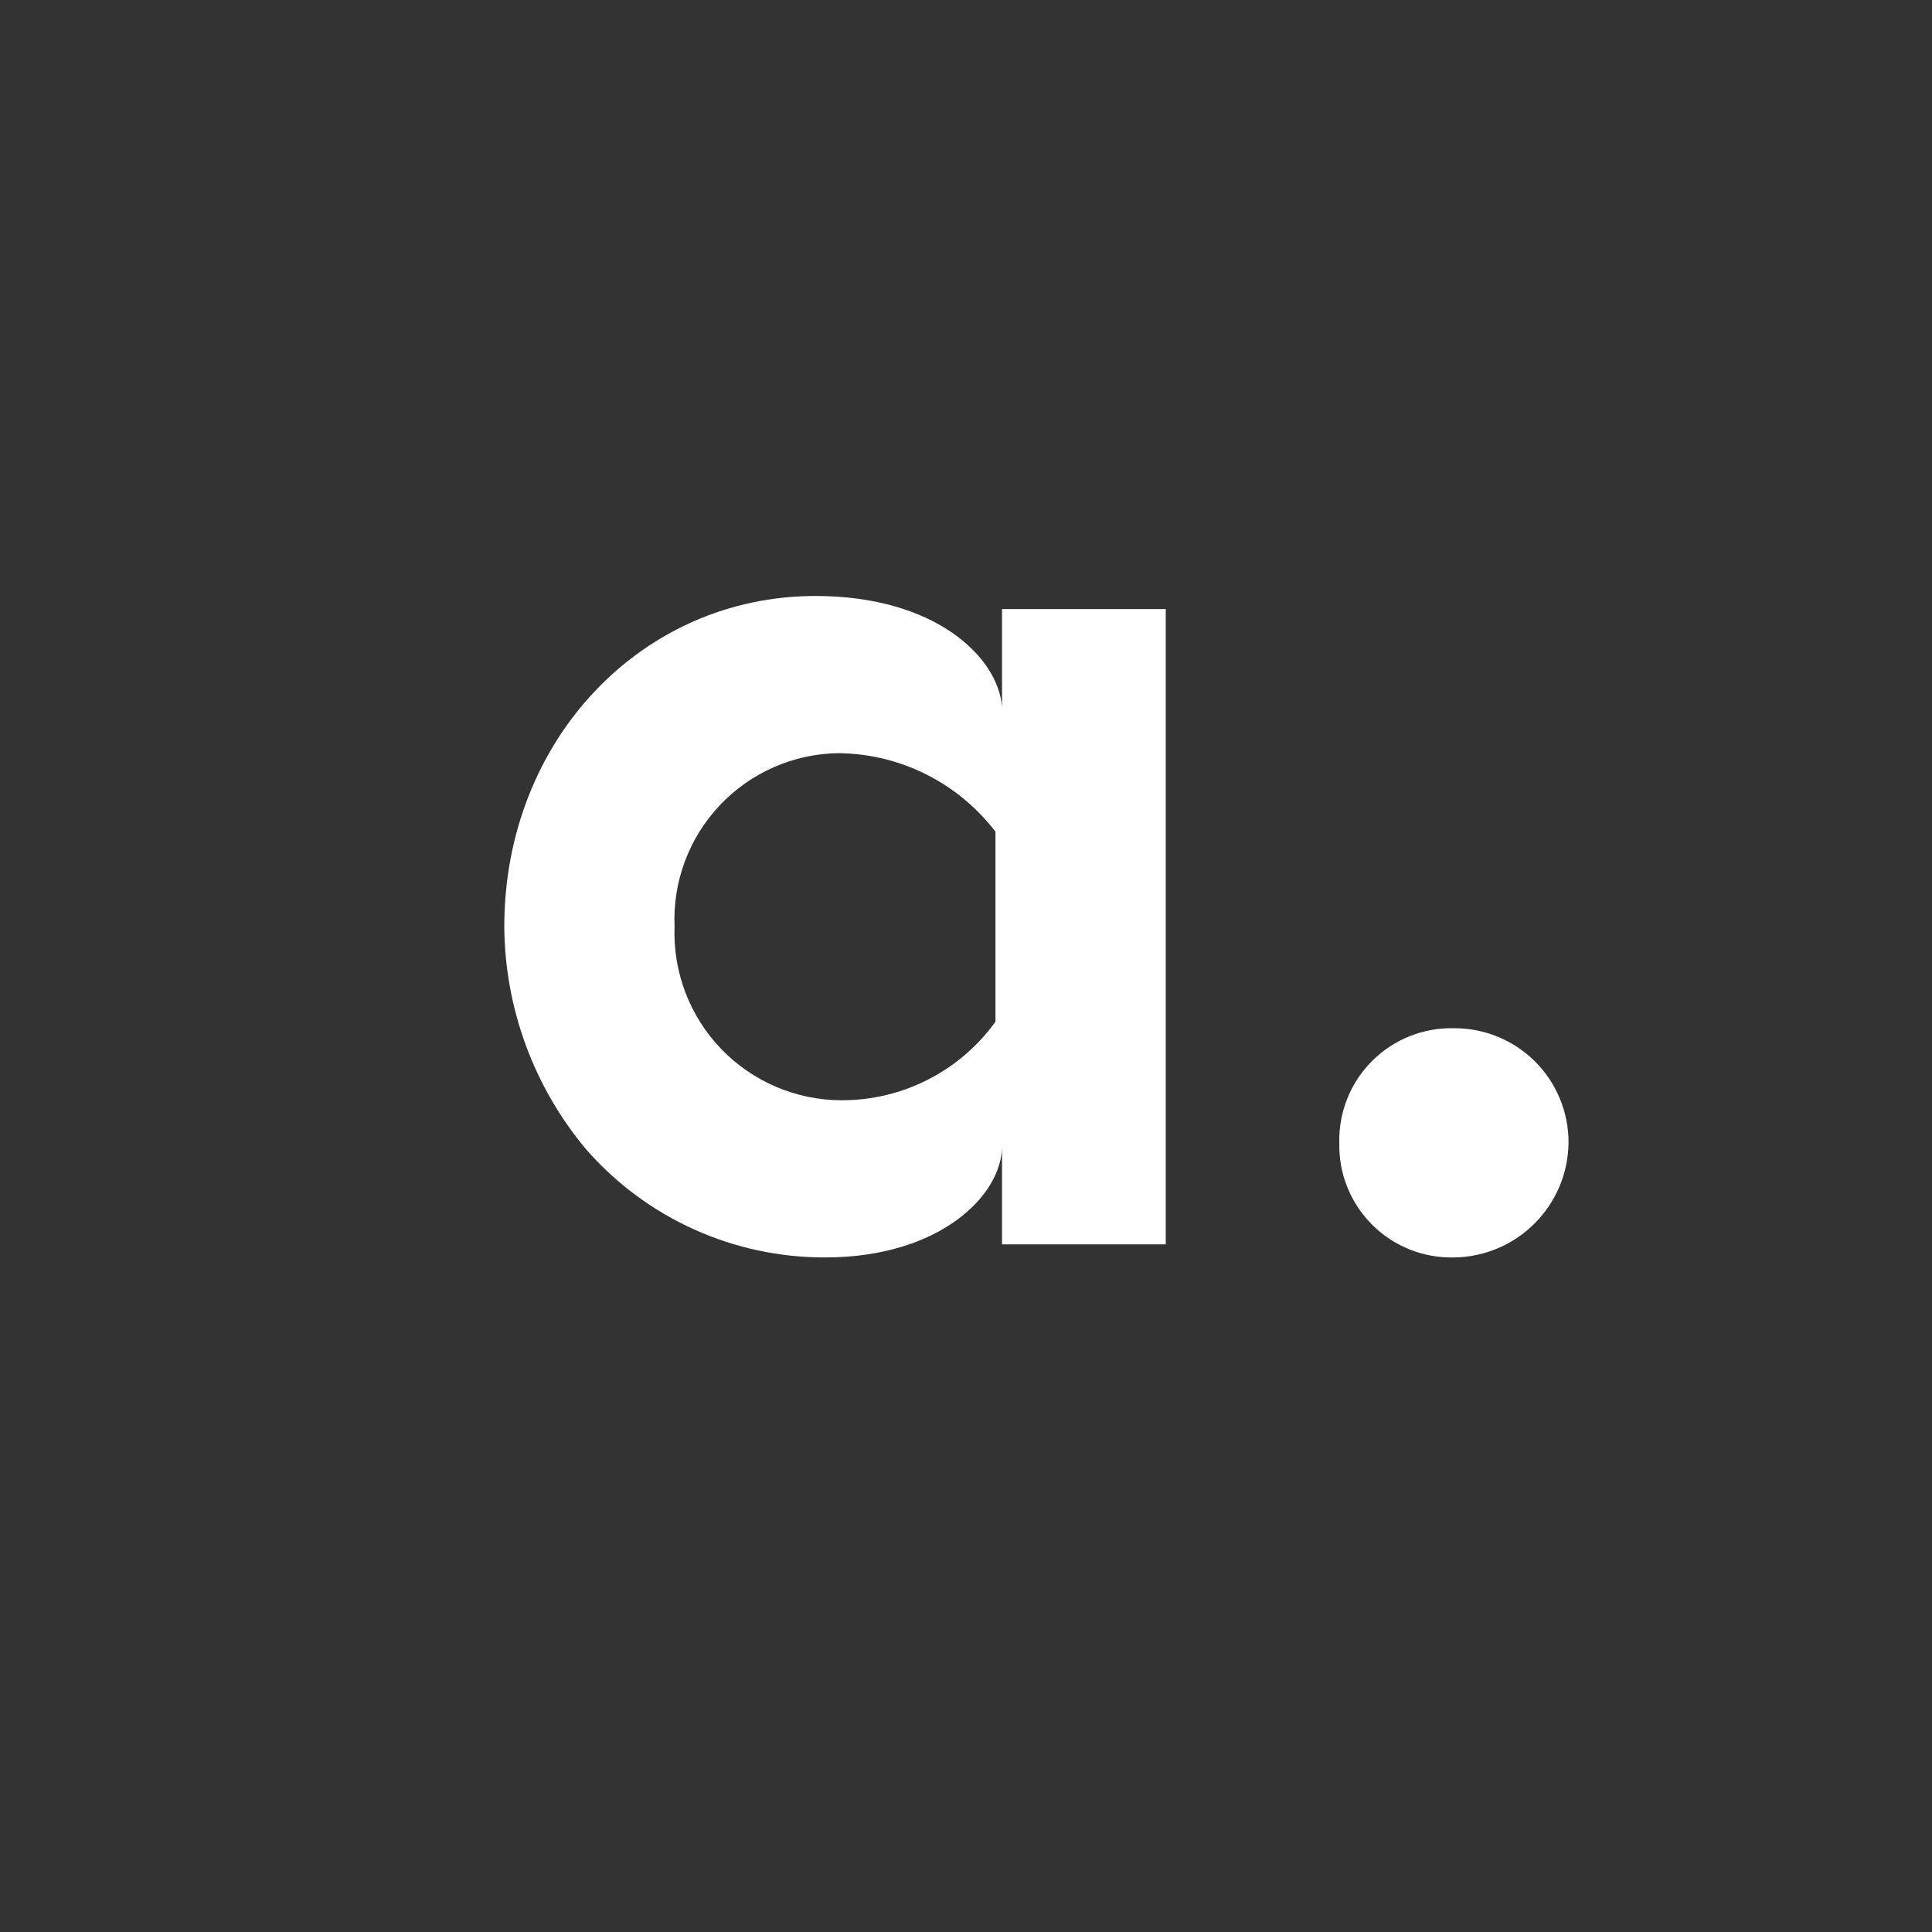 <?xml version="1.0" encoding="UTF-8"?>
<svg width="59px" height="59px" viewBox="0 0 59 59" version="1.1" xmlns="http://www.w3.org/2000/svg" xmlns:xlink="http://www.w3.org/1999/xlink">
    <rect x="0" y="0" width="59" height="59" fill="#333333" stroke="none"/>
    <!-- Generator: Sketch 54.1 (76490) - https://sketchapp.com -->
    <title>abrar-logo-op2</title>
    <desc>Created with Sketch.</desc>
    <g id="Page-1" stroke="none" stroke-width="1" fill="none" fill-rule="evenodd">
        <g id="abrar-logo-op2" fill="#ffffff" fill-rule="nonzero">
            <path d="M30.6,38 L30.6,35 C30.6,36.5 28.7,38.4 25.2,38.4 C22.404,38.408 19.741,37.205 17.9,35.1 C16.301,33.193 15.417,30.788 15.4,28.3 C15.4,22.6 19.6,18.2 24.9,18.2 C28.6,18.2 30.5,20.1 30.6,21.6 L30.6,18.6 L35.6,18.6 L35.6,38 L30.6,38 L30.6,38 Z M30.4,31.2 L30.4,25.4 C29.256,23.903 27.485,23.017 25.6,23 C24.228,23.02 22.922,23.595 21.98,24.593 C21.038,25.592 20.54,26.929 20.6,28.3 C20.548,29.686 21.063,31.034 22.024,32.033 C22.986,33.033 24.313,33.598 25.7,33.6 C27.562,33.605 29.312,32.712 30.4,31.2 L30.4,31.2 Z" id="Shape"></path>
            <path d="M40.9,34.9 C40.878,33.965 41.239,33.062 41.901,32.401 C42.562,31.739 43.465,31.378 44.4,31.4 C45.33,31.395 46.223,31.762 46.881,32.419 C47.538,33.077 47.905,33.97 47.9,34.9 C47.878,36.824 46.324,38.378 44.4,38.4 C43.465,38.422 42.562,38.061 41.901,37.399 C41.239,36.738 40.878,35.835 40.9,34.9 L40.9,34.9 Z" id="SVGID"></path>

        </g>
    </g>
</svg>
